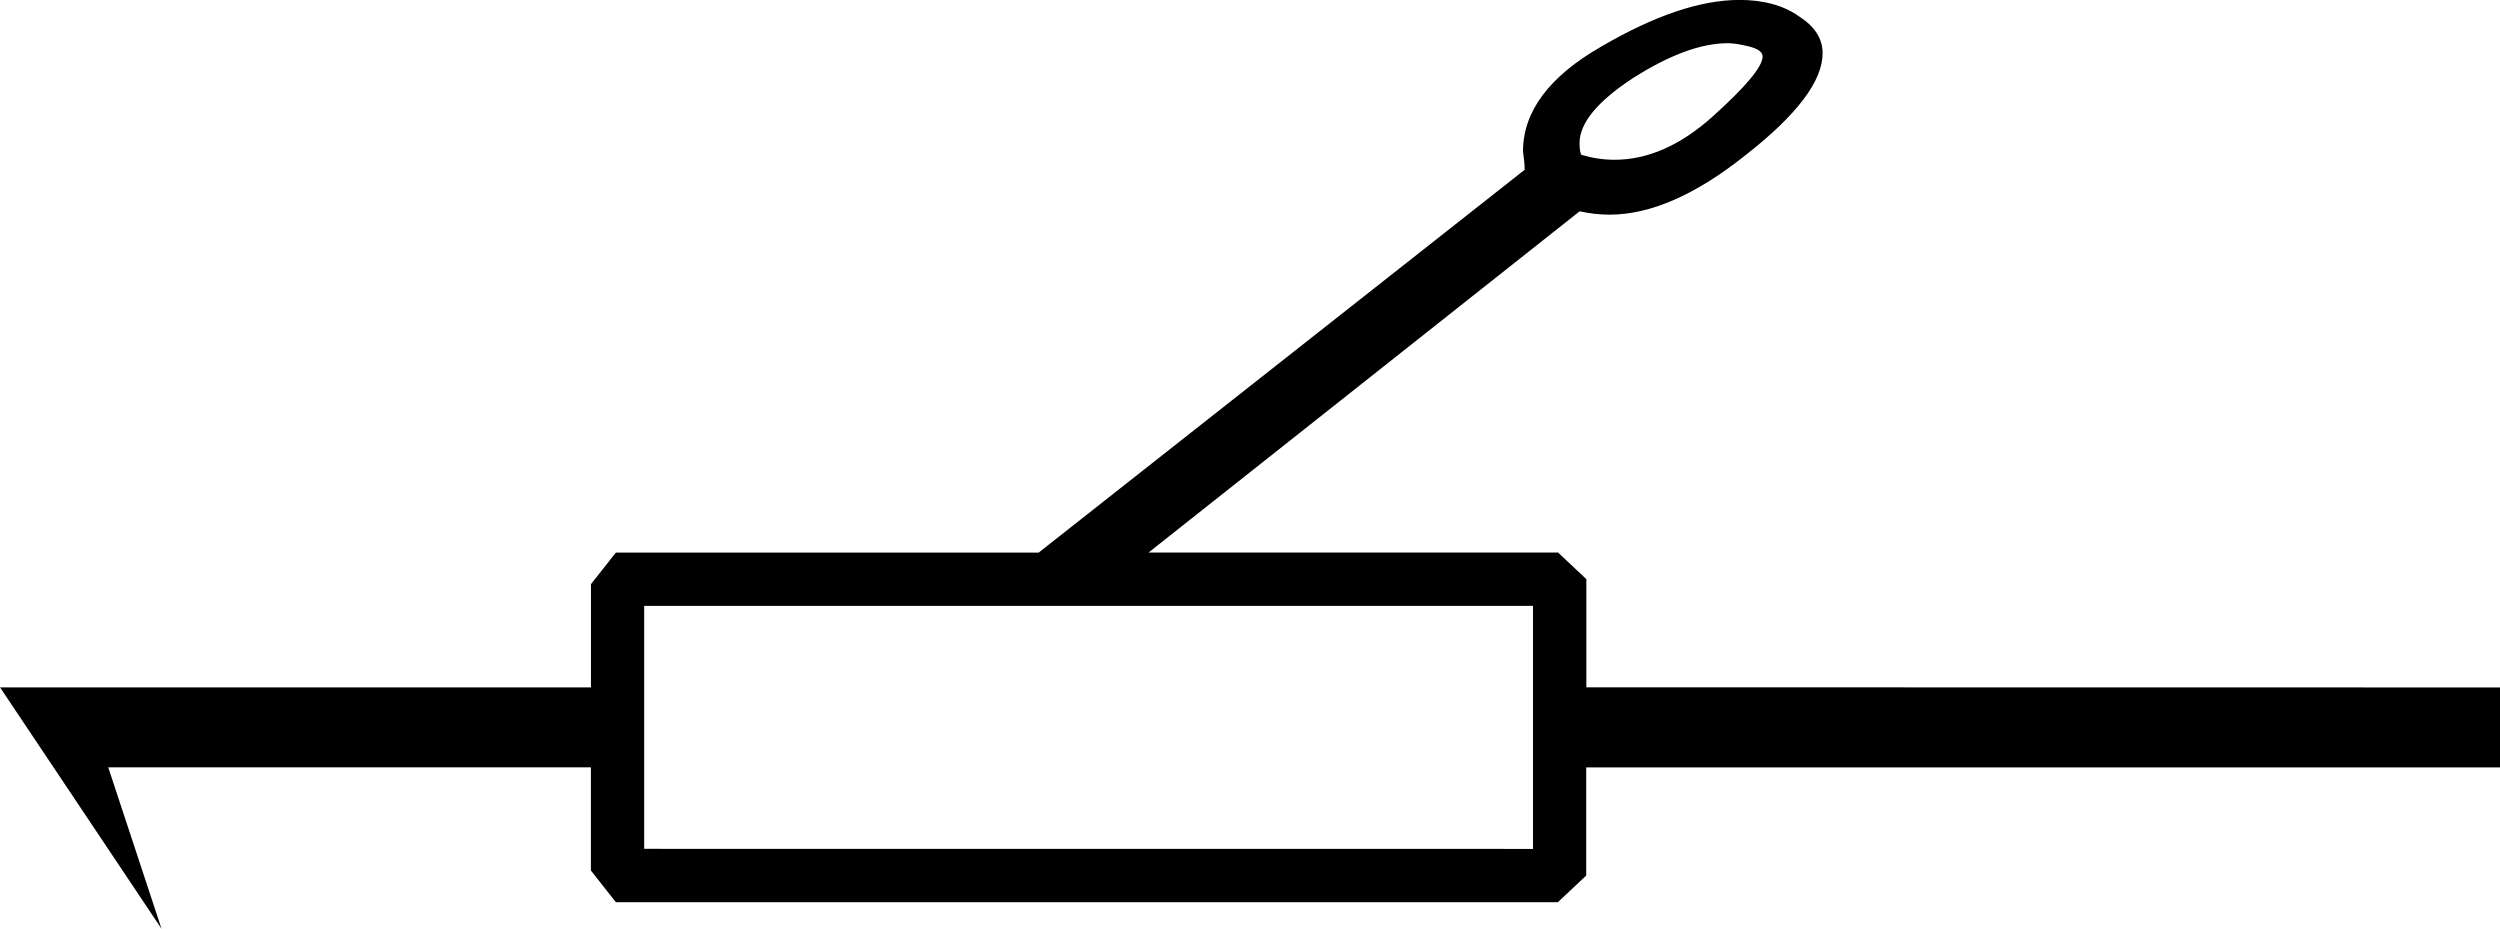 <?xml version="1.0" encoding="UTF-8" standalone="no"?>
<!-- Created with Inkscape (http://www.inkscape.org/) -->

<svg
   xmlns:dc="http://purl.org/dc/elements/1.1/"
   xmlns:cc="http://creativecommons.org/ns#"
   xmlns:rdf="http://www.w3.org/1999/02/22-rdf-syntax-ns#"
   xmlns:svg="http://www.w3.org/2000/svg"
   xmlns="http://www.w3.org/2000/svg"
   xmlns:sodipodi="http://sodipodi.sourceforge.net/DTD/sodipodi-0.dtd"
   xmlns:inkscape="http://www.inkscape.org/namespaces/inkscape"
   width="37.257mm"
   height="13.841mm"
   viewBox="0 0 37.257 13.841"
   version="1.1"
   id="svg3067"
   inkscape:version="0.92.4 (5da689c313, 2019-01-14)"
   sodipodi:docname="T21.svg">
  <defs
     id="defs3061" />
  <sodipodi:namedview
     id="base"
     pagecolor="#ffffff"
     bordercolor="#666666"
     borderopacity="1.0"
     inkscape:pageopacity="0.0"
     inkscape:pageshadow="2"
     inkscape:zoom="0.35"
     inkscape:cx="-323.25893"
     inkscape:cy="-357.14285"
     inkscape:document-units="mm"
     inkscape:current-layer="layer1"
     showgrid="false"
     fit-margin-top="0"
     fit-margin-left="0"
     fit-margin-right="0"
     fit-margin-bottom="0"
     inkscape:window-width="1920"
     inkscape:window-height="1017"
     inkscape:window-x="-8"
     inkscape:window-y="-8"
     inkscape:window-maximized="1" />
  <g
     inkscape:label="Layer 1"
     inkscape:groupmode="layer"
     id="layer1"
     transform="translate(1.784,-40.498)">
    <g
       aria-label="𓌡"
       style="font-style:normal;font-variant:normal;font-weight:normal;font-stretch:normal;font-size:50.8px;line-height:1.25;font-family:sans-serif;-inkscape-font-specification:'sans-serif, Normal';font-variant-ligatures:normal;font-variant-caps:normal;font-variant-numeric:normal;font-feature-settings:normal;text-align:start;letter-spacing:0px;word-spacing:0px;writing-mode:lr-tb;text-anchor:start;fill:#000000;fill-opacity:1;stroke:none;stroke-width:0.265"
       id="text3614">
      <path
         d="m 35.473,50.743 v 1.191 H 21.855 v 1.612 l -0.422,0.397 H 7.394 L 7.022,53.471 v -1.538 h -7.193 l 0.794,2.406 -2.406,-3.597 h 8.806 v -1.538 L 7.394,48.733 H 13.695 l 7.243,-5.705 q 0,-0.099 -0.025,-0.273 0,-0.893 1.166,-1.563 1.191,-0.695 2.059,-0.695 0.546,0 0.893,0.248 0.347,0.223 0.347,0.546 0,0.62 -1.141,1.513 -1.116,0.893 -2.034,0.893 -0.223,0 -0.446,-0.05 l -6.424,5.085 h 6.102 l 0.422,0.397 v 1.612 z M 21.062,53.149 V 49.527 H 7.816 v 3.621 z m 0.719,-10.344 q 0.248,0.074 0.496,0.074 0.744,0 1.463,-0.645 0.744,-0.67 0.744,-0.893 0,-0.099 -0.198,-0.149 -0.198,-0.05 -0.322,-0.05 -0.595,0 -1.414,0.521 -0.794,0.521 -0.794,0.967 0,0.124 0.025,0.174 z"
         style="stroke-width:0.265"
         id="path3616"
         inkscape:connector-curvature="0" />
    </g>
  </g>
</svg>
